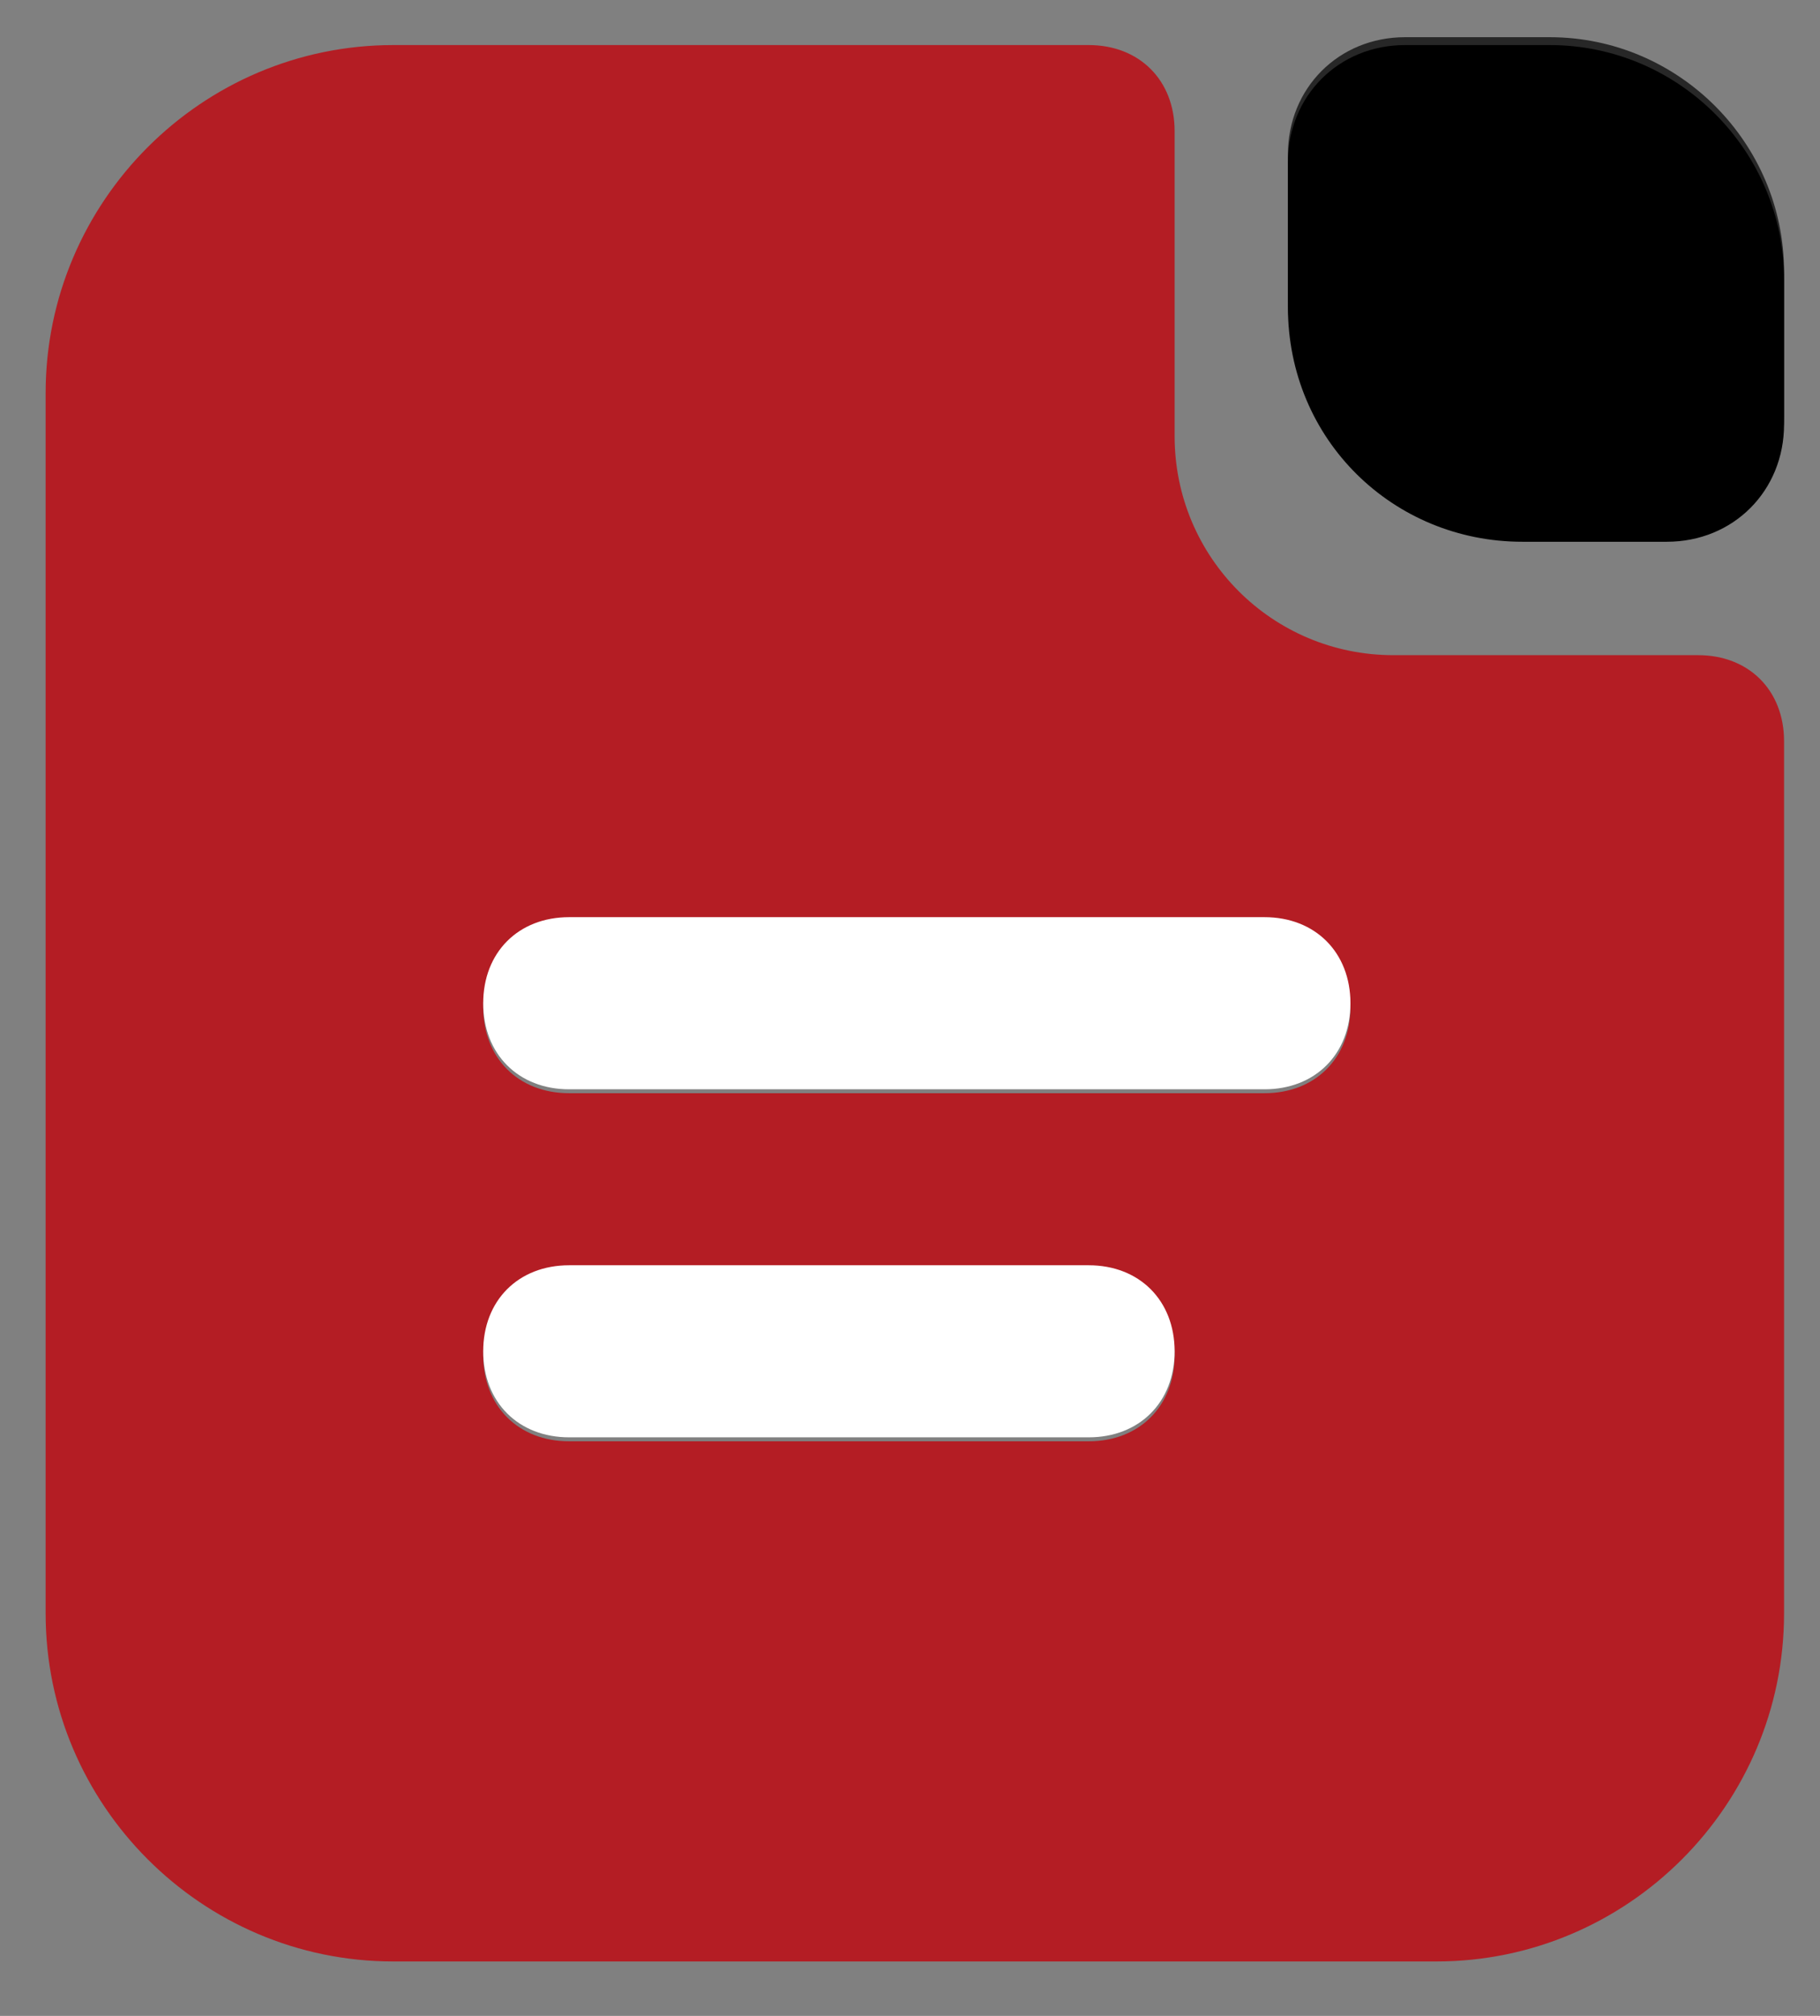 <svg width="28" height="31" viewBox="0 0 28 31" fill="none" xmlns="http://www.w3.org/2000/svg">
<rect x="0" y="0" width="28" height="31" fill="#808080" stroke="none"/>
<path d="M23.42 8.21H25.644C26.666 8.21 27.447 7.429 27.447 6.406V4.181C27.447 2.196 25.824 0.572 23.841 0.572H21.617C20.596 0.572 19.814 1.354 19.814 2.377V4.602C19.814 6.587 21.437 8.21 23.42 8.21Z" fill="#272727"/>
<path d="M26.125 10.075H21.437C19.574 10.075 18.071 8.571 18.071 6.707V2.016C18.071 1.234 17.53 0.693 16.749 0.693H6.051C3.106 0.693 0.702 3.098 0.702 6.045V24.81C0.702 27.757 3.106 30.163 6.051 30.163H22.098C25.043 30.163 27.447 27.757 27.447 24.81V11.398C27.447 10.616 26.906 10.075 26.125 10.075ZM16.749 22.164H8.756C7.974 22.164 7.434 21.622 7.434 20.84C7.434 20.059 7.974 19.517 8.756 19.517H16.749C17.53 19.517 18.071 20.059 18.071 20.84C18.071 21.622 17.53 22.164 16.749 22.164ZM19.454 16.811H8.756C7.974 16.811 7.434 16.27 7.434 15.488C7.434 14.706 7.974 14.165 8.756 14.165H19.454C20.235 14.165 20.776 14.706 20.776 15.488C20.776 16.27 20.235 16.811 19.454 16.811Z" fill="#B41D24"/>
<path d="M18.071 20.78C18.071 21.562 17.53 22.103 16.749 22.103H8.756C7.974 22.103 7.434 21.562 7.434 20.78C7.434 19.998 7.974 19.457 8.756 19.457H16.749C17.53 19.457 18.071 19.998 18.071 20.78Z" fill="white"/>
<path d="M20.776 15.428C20.776 16.209 20.235 16.751 19.454 16.751H8.756C7.974 16.751 7.434 16.209 7.434 15.428C7.434 14.646 7.974 14.104 8.756 14.104H19.454C20.235 14.104 20.776 14.646 20.776 15.428Z" fill="white"/>
<path d="M23.42 8.331H25.644C26.666 8.331 27.447 7.549 27.447 6.526V4.301C27.447 2.316 25.824 0.693 23.841 0.693H21.617C20.596 0.693 19.814 1.474 19.814 2.497V4.722C19.814 6.767 21.437 8.331 23.42 8.331Z" fill="black"/>
</svg>

